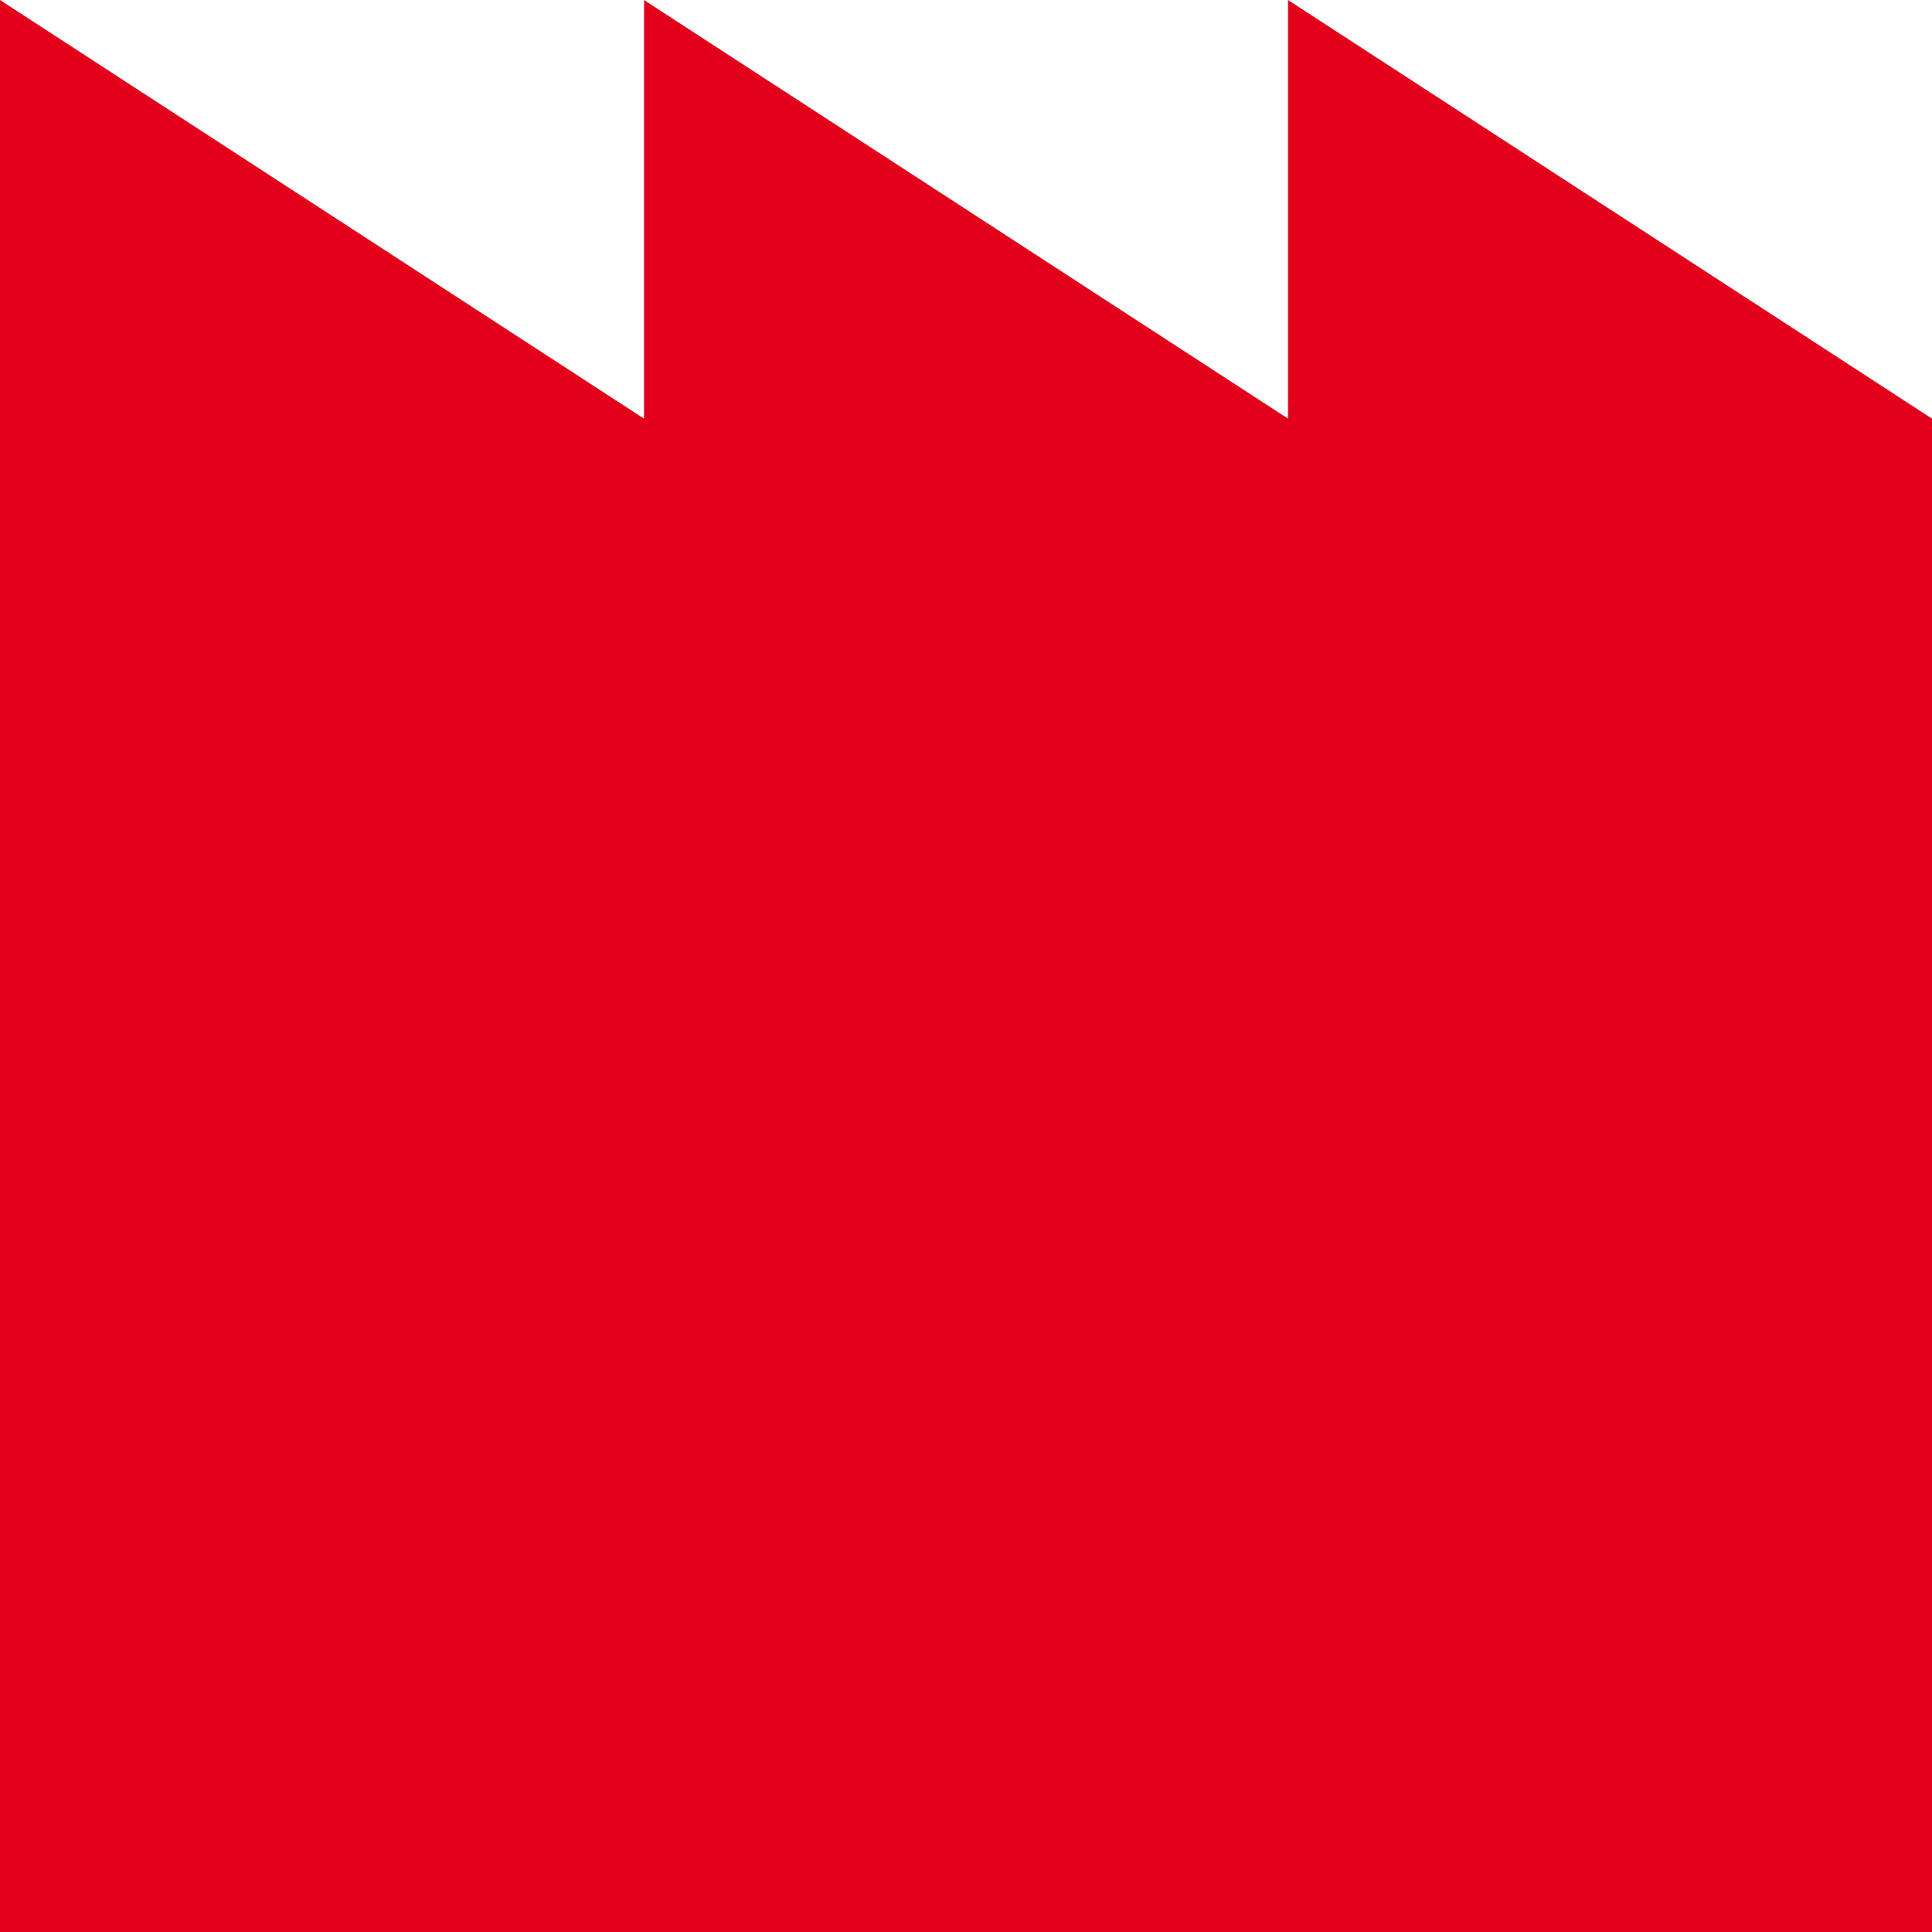 <?xml version="1.0" encoding="utf-8"?>
<svg version="1.1" xmlns="http://www.w3.org/2000/svg" xmlns:xlink="http://www.w3.org/1999/xlink" x="0px" y="0px"
	 viewBox="0 0 60 60" style="enable-background:new 0 0 60 60;" xml:space="preserve">
	<polygon fill="#e2001a" points="60,60 0,60 0,0 20,13 20,0 40,13 40,0 60,13"/>
</svg>
